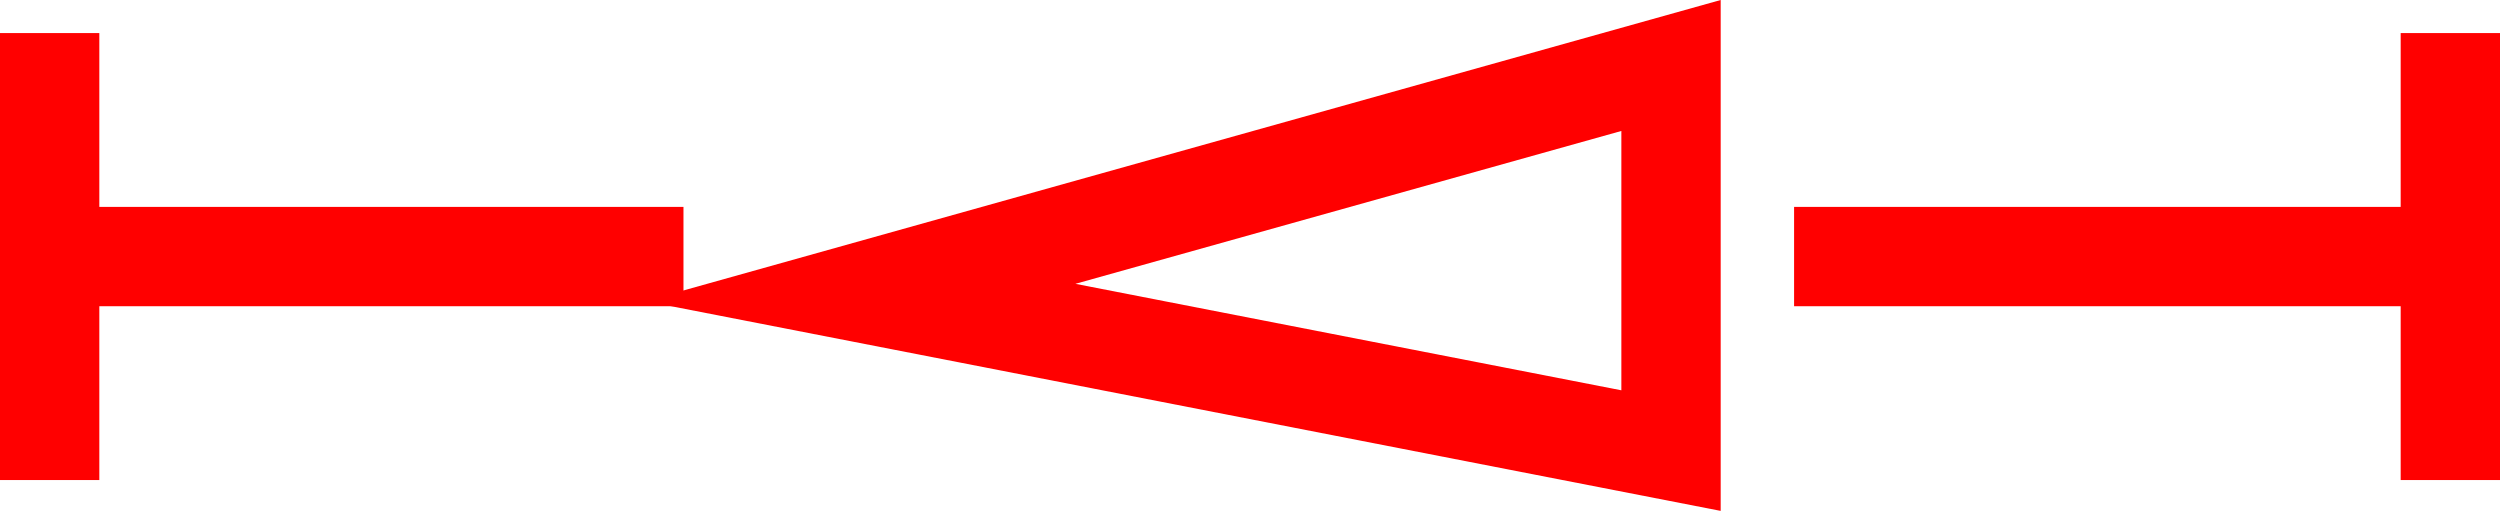<svg xmlns="http://www.w3.org/2000/svg" width="50.339" height="10.287" viewBox="0 0 50.339 10.287">
  <g id="_050016" data-name="050016" transform="translate(-328.745 -714.621)">
    <rect id="矩形_55" data-name="矩形 55" width="2" height="9" transform="translate(328.745 715.287)" fill="red"/>
    <rect id="矩形_56" data-name="矩形 56" width="12.762" height="2" transform="translate(329.745 718.787)" fill="red"/>
    <rect id="矩形_57" data-name="矩形 57" width="12.54" height="2" transform="translate(364.87 718.787)" fill="red"/>
    <rect id="矩形_58" data-name="矩形 58" width="2" height="9" transform="translate(377.084 715.287)" fill="red"/>
    <path id="路径_106" data-name="路径 106" d="M2303.392,1887.908l-21.655-4.223,21.655-6.064Zm-12.993-4.572,10.993,2.144v-5.222Z" transform="translate(-1940 -1163)" fill="red"/>
  </g>
</svg>
